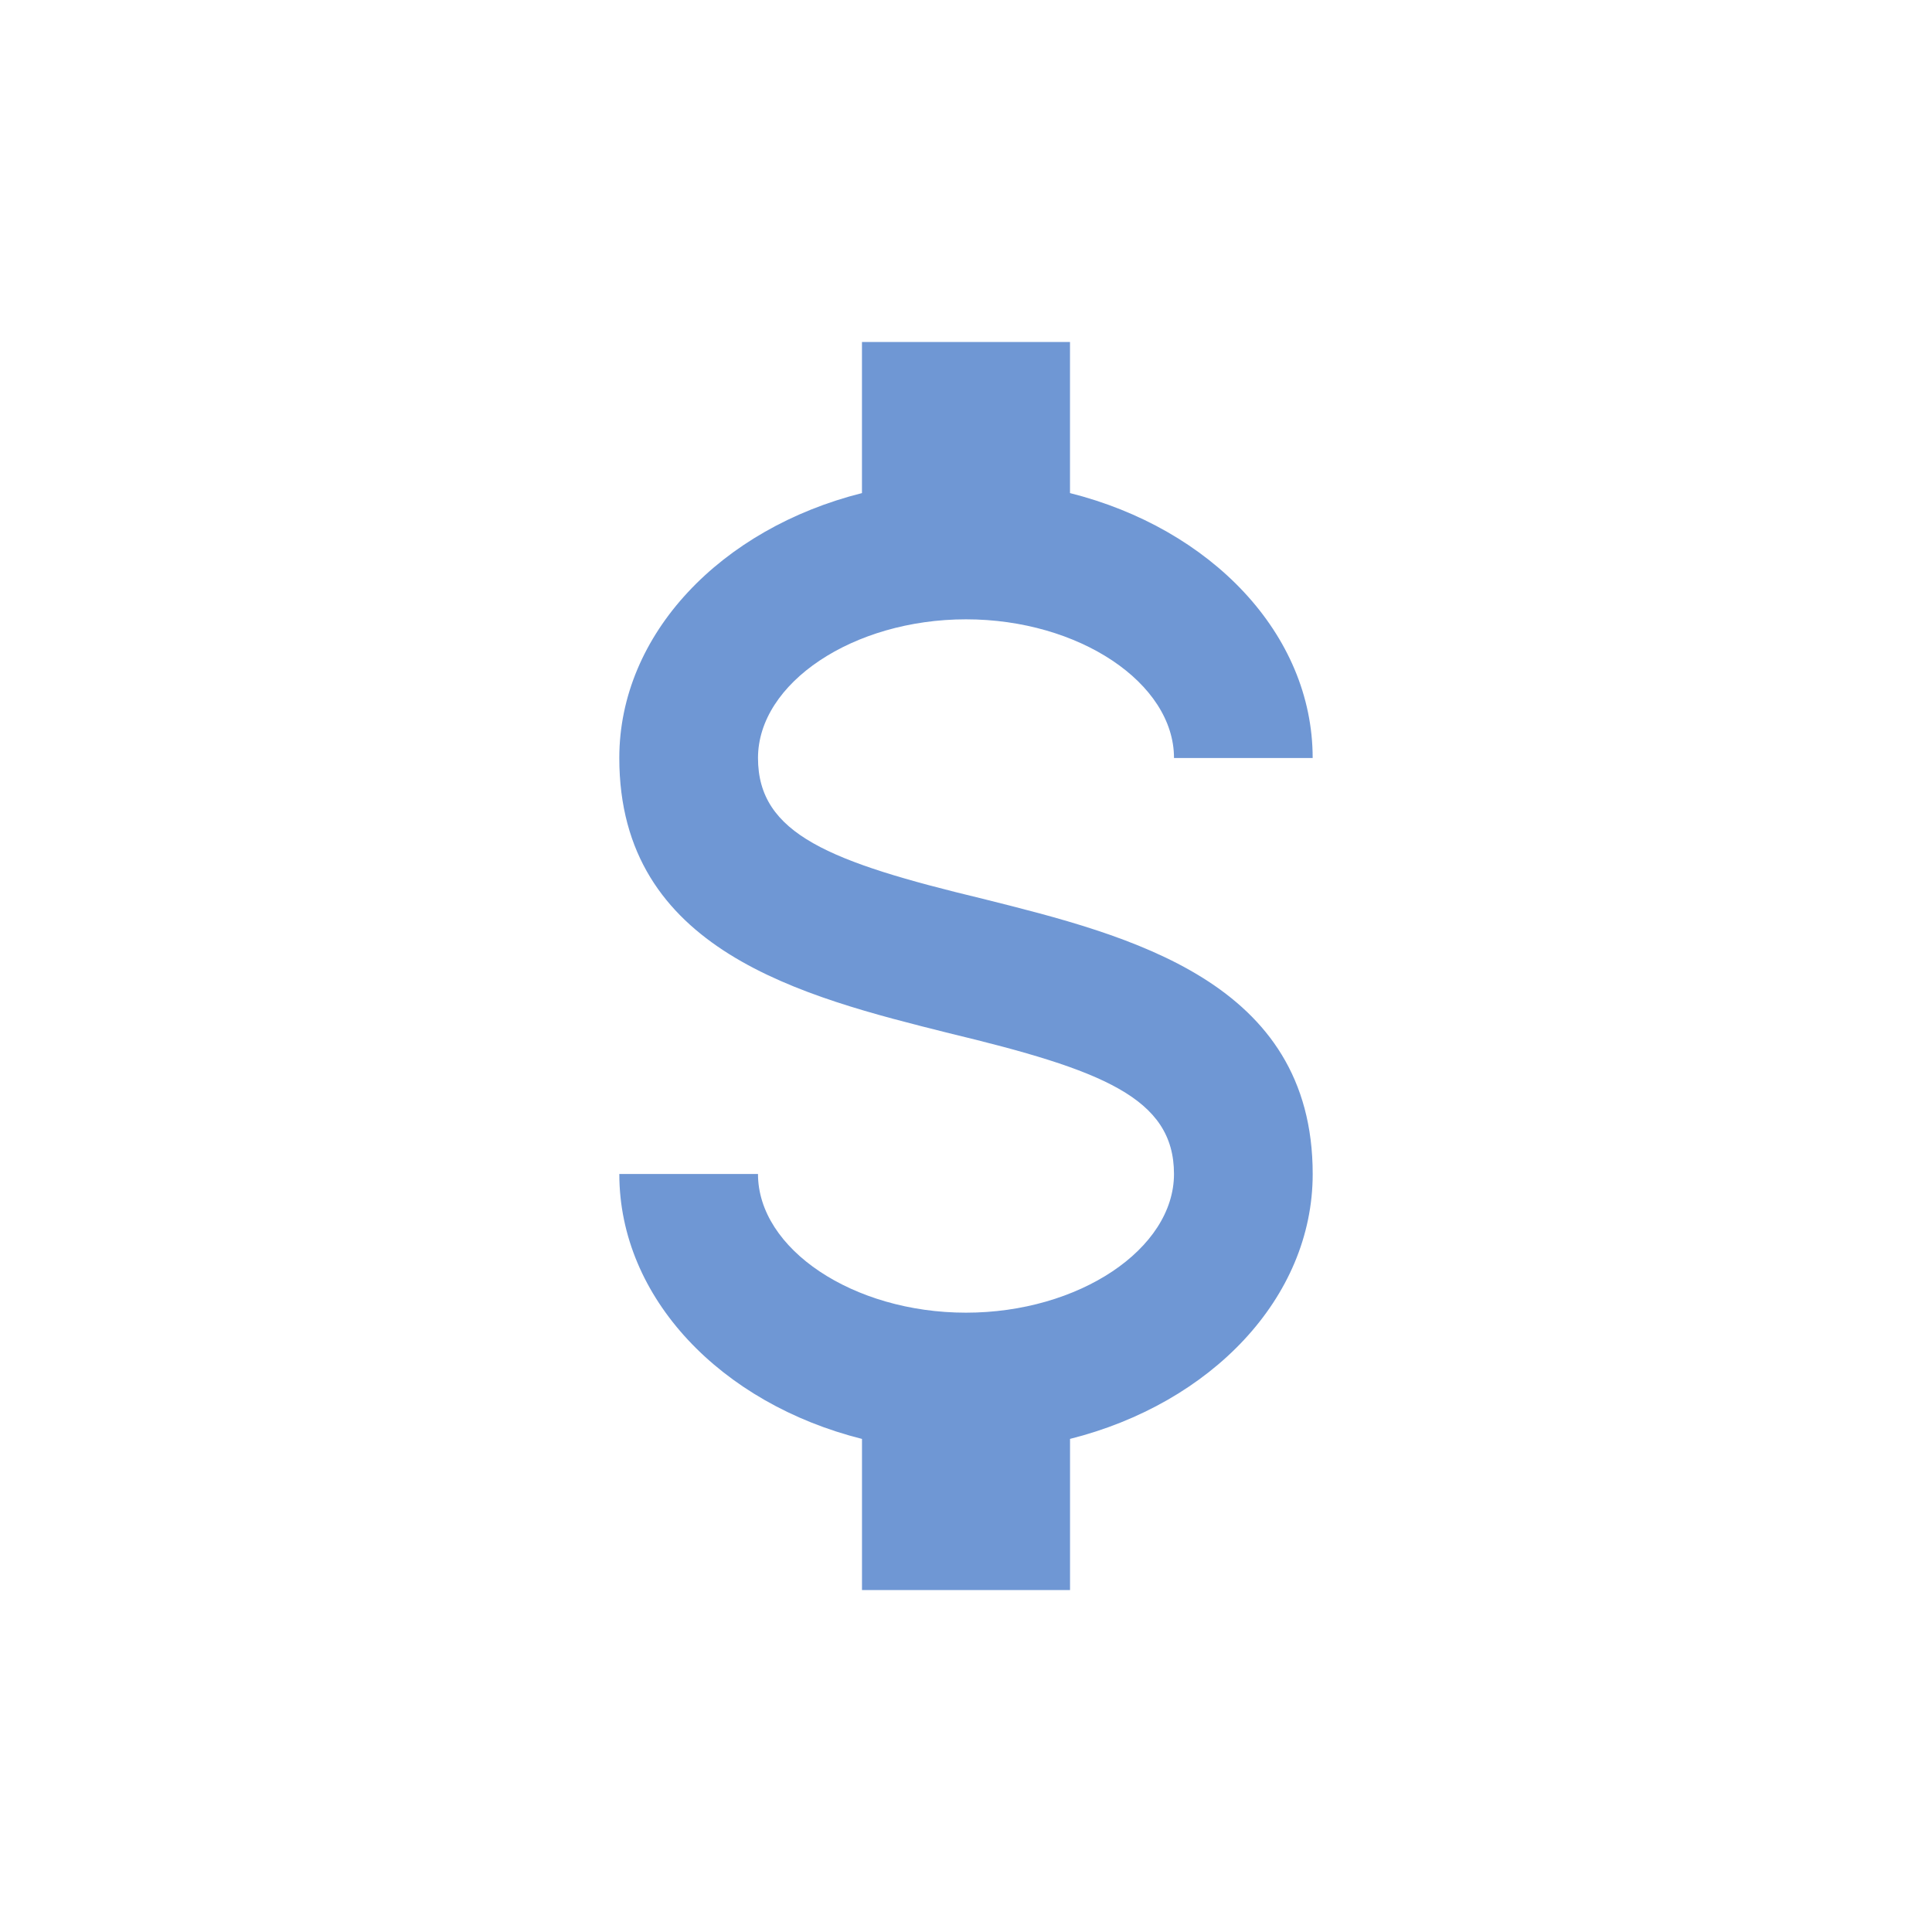 <?xml version="1.0" encoding="utf-8"?>
<!-- Generator: Adobe Illustrator 16.0.0, SVG Export Plug-In . SVG Version: 6.00 Build 0)  -->
<!DOCTYPE svg PUBLIC "-//W3C//DTD SVG 1.1//EN" "http://www.w3.org/Graphics/SVG/1.1/DTD/svg11.dtd">
<svg version="1.1" id="Layer_1" xmlns="http://www.w3.org/2000/svg" xmlns:xlink="http://www.w3.org/1999/xlink" x="0px" y="0px"
	 width="200px" height="200px" viewBox="0 0 200 200" enable-background="new 0 0 200 200" xml:space="preserve">
<path fill="none" d="M0,0h200v200H0V0z"/>
<path fill="#6F97D4" d="M64.112,121.532h14.355c0,7.754,9.834,14.356,21.532,14.356s21.532-6.604,21.532-14.356
	c0-7.894-7.465-10.767-23.257-14.571C83.06,103.154,64.11,98.423,64.11,78.468c0-12.85,10.552-23.763,25.121-27.423V35.4h21.535
	v15.644c14.565,3.66,25.121,14.573,25.121,27.423h-14.355c0-7.754-9.834-14.355-21.532-14.355s-21.532,6.602-21.532,14.355
	c0,7.892,7.466,10.767,23.256,14.572c15.213,3.807,34.166,8.537,34.166,28.492c0,12.85-10.556,23.763-25.121,27.423V164.6H89.233
	v-15.644C74.664,145.295,64.112,134.382,64.112,121.532z"/>
</svg>
